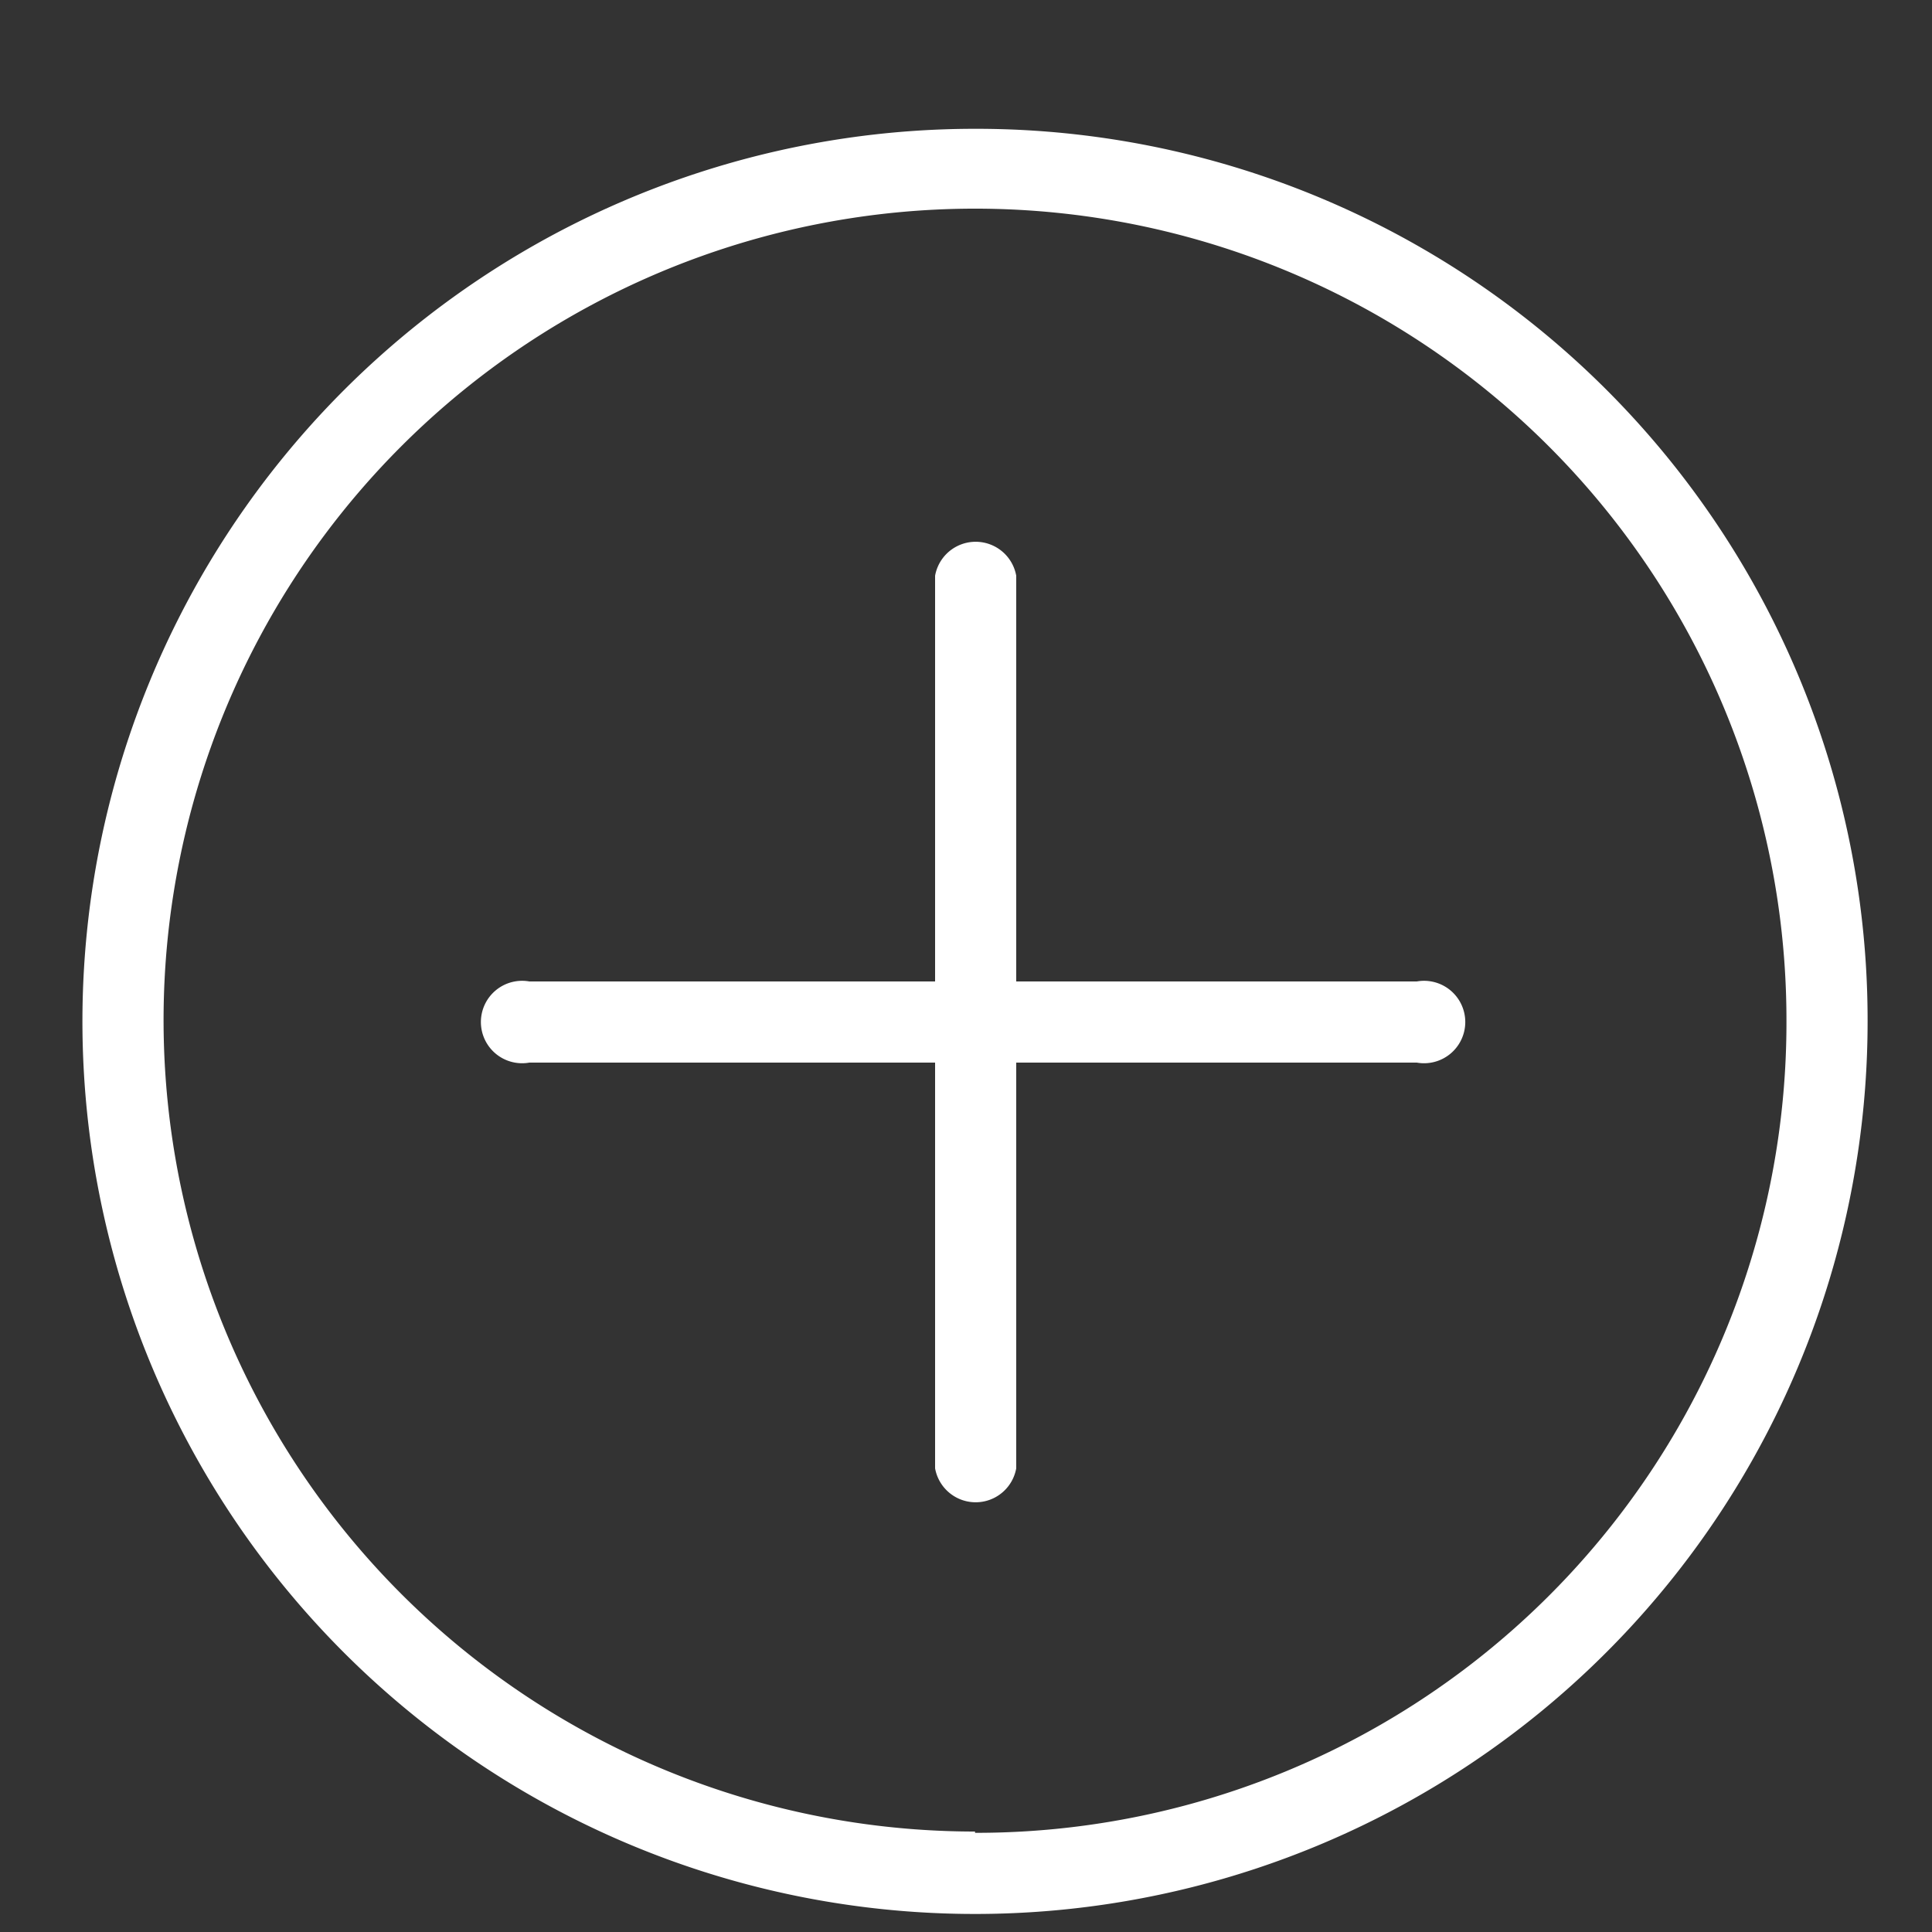 <svg id="Layer_1" data-name="Layer 1" xmlns="http://www.w3.org/2000/svg" viewBox="0 0 15 15"><rect x="0" y="0" width="15" height="15" fill="#333333" stroke="none"/><defs><style>.cls-1{fill:#fff;}</style></defs><title>add</title><g id="Add_2x.png" data-name="Add@2x.png"><path class="cls-1" d="M11,7.62H7.89V4.47a.32.32,0,0,0-.63,0V7.62H4.11a.32.32,0,1,0,0,.63H7.26V11.4a.32.32,0,0,0,.63,0V8.25H11a.32.32,0,1,0,0-.63ZM7.57,1A6.93,6.93,0,1,0,14.5,7.93,6.92,6.92,0,0,0,7.57,1Zm0,13.22a6.3,6.3,0,1,1,6.3-6.3A6.29,6.29,0,0,1,7.57,14.23Z"/></g></svg>